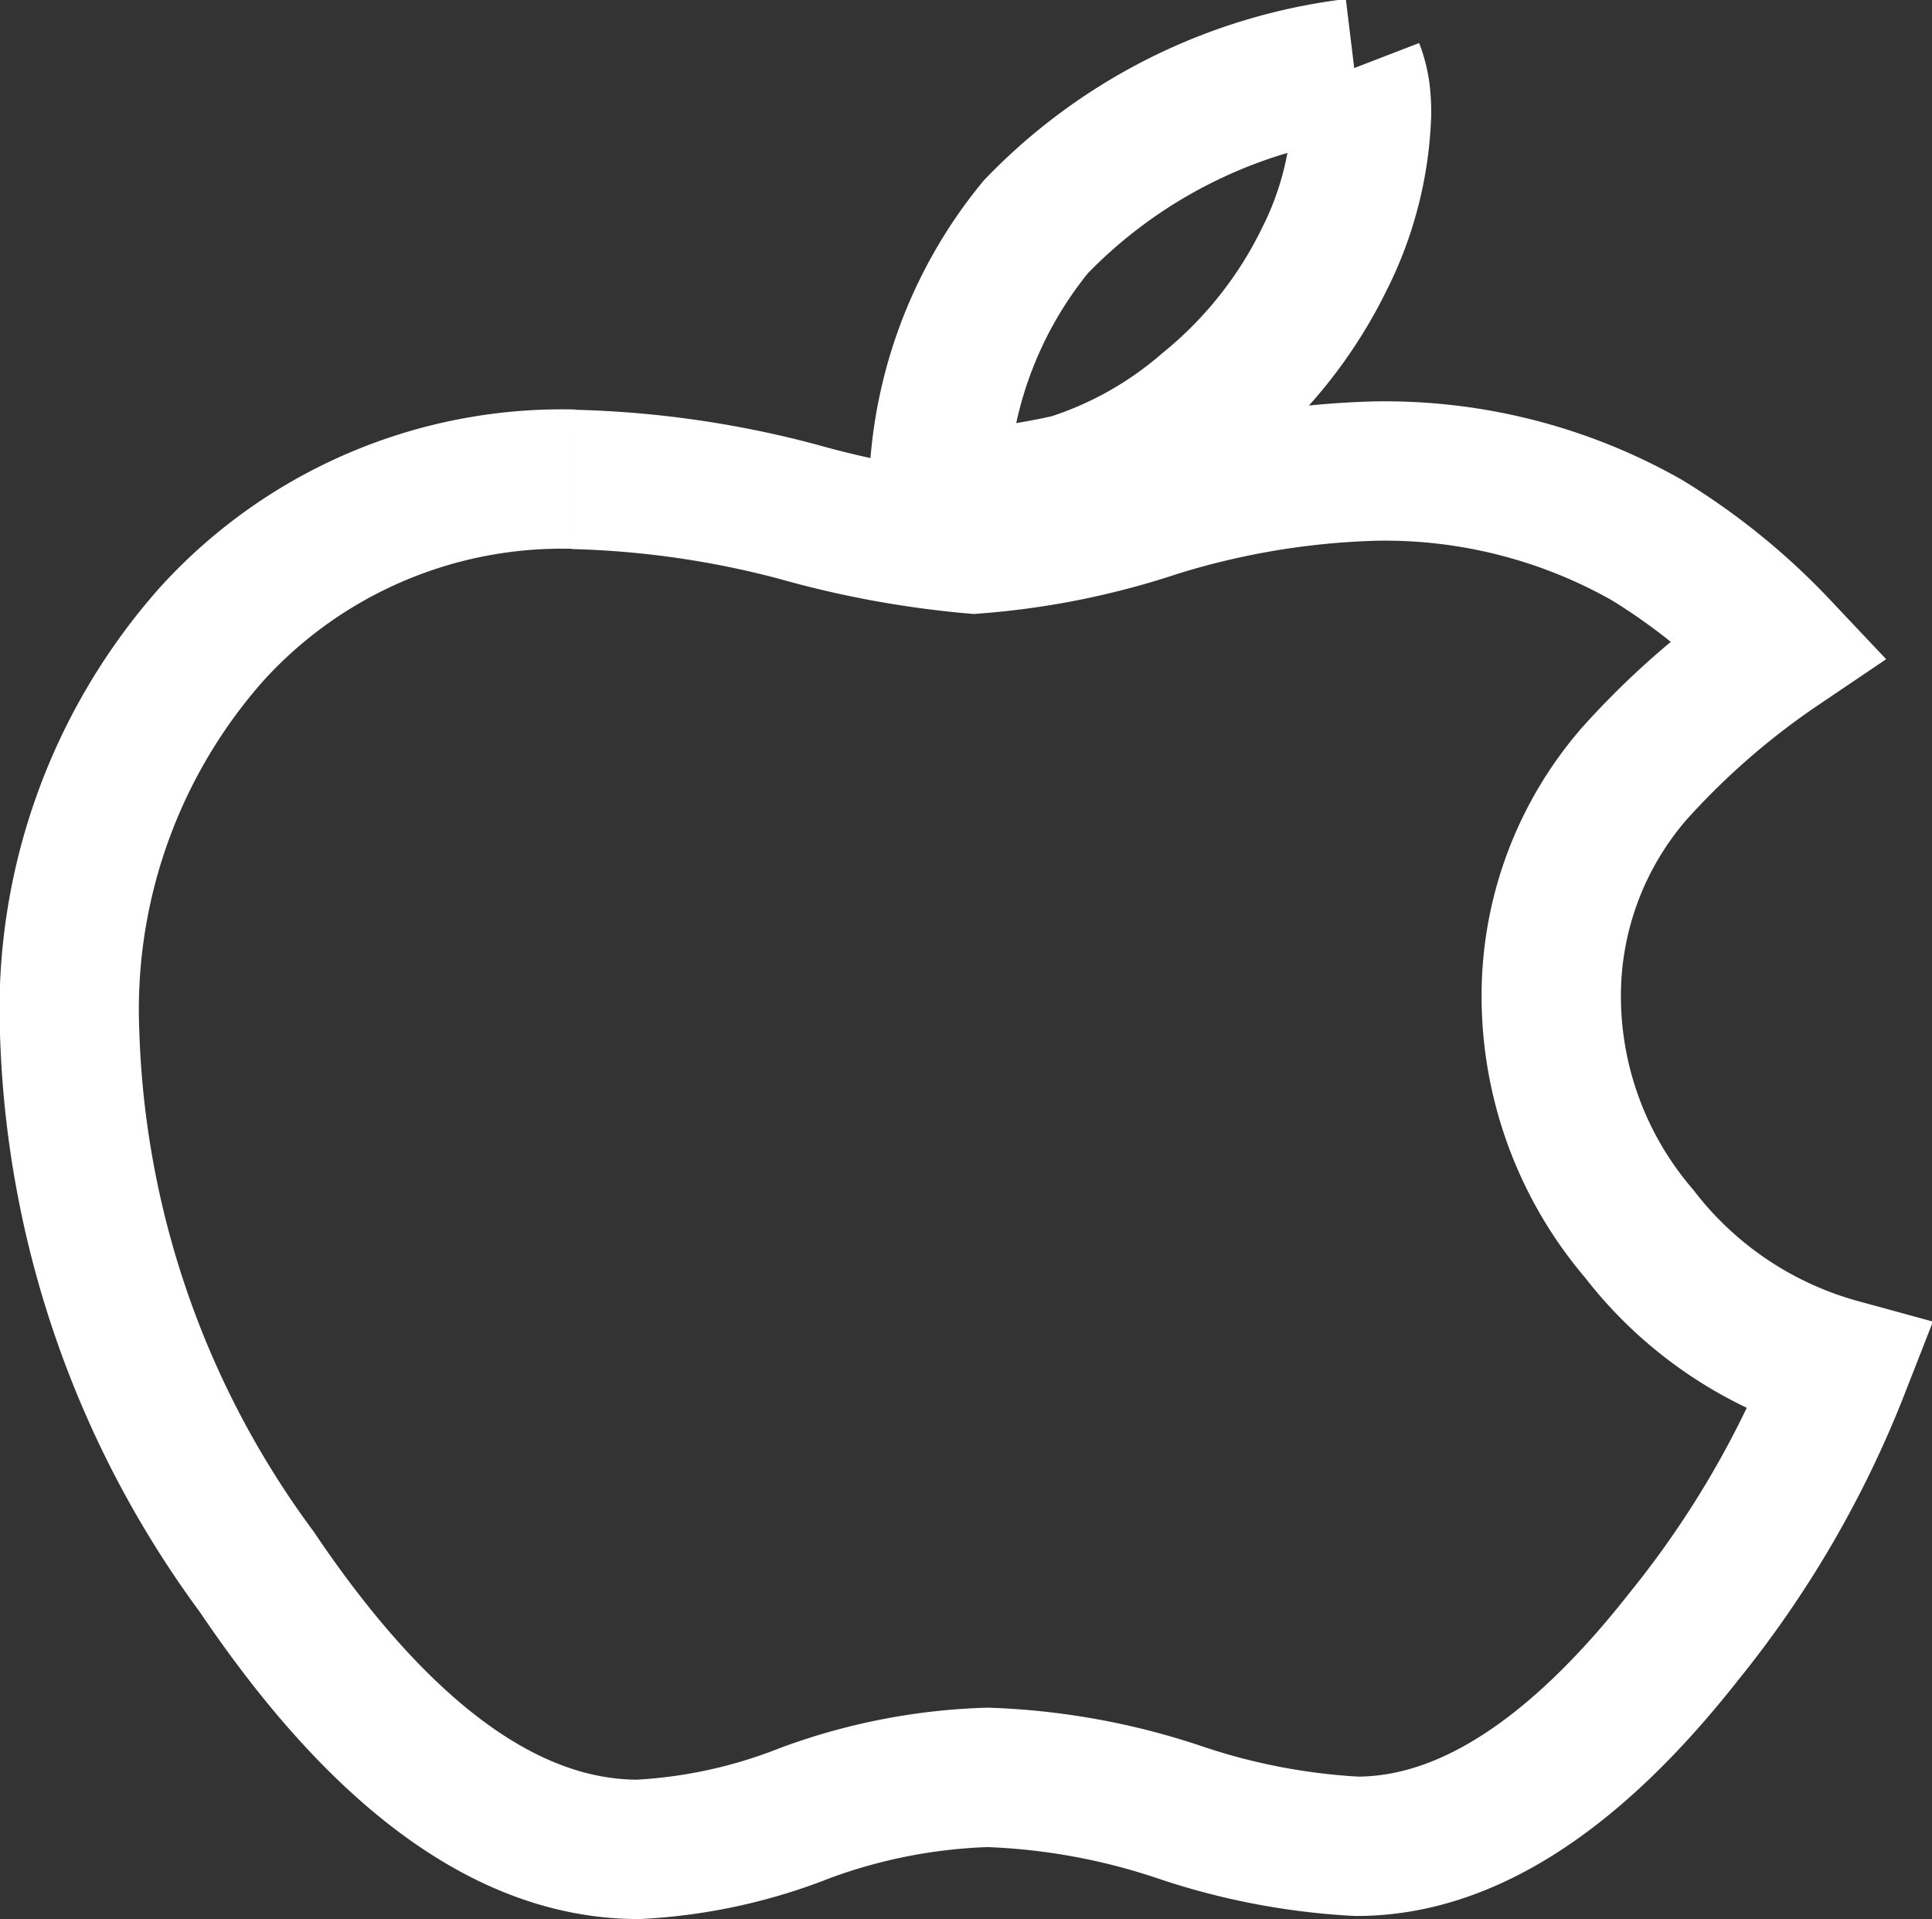 <svg xmlns="http://www.w3.org/2000/svg" width="20.799" height="20.659" viewBox="0 0 20.799 20.659">
  <rect x="0" y="0" width="20.799" height="20.659" fill="#333333" stroke="none"/>
  <g id="l1" transform="translate(0.75 0.736)">
    <path id="p4" d="M-37.119-48.58a10.359,10.359,0,0,1,2.414.348,10.251,10.251,0,0,0,1.894.348,8.143,8.143,0,0,0,1.96-.393,8.688,8.688,0,0,1,2.36-.393,5.722,5.722,0,0,1,2.921.741,6.932,6.932,0,0,1,1.427,1.157,8.46,8.46,0,0,0-1.56,1.359,3.646,3.646,0,0,0-.894,2.381,3.934,3.934,0,0,0,.947,2.572,4.086,4.086,0,0,0,2.16,1.449,10.867,10.867,0,0,1-1.68,2.887q-1.774,2.258-3.521,2.258a7.143,7.143,0,0,1-1.92-.371,7.256,7.256,0,0,0-2.054-.371,6.2,6.2,0,0,0-1.96.382,5.677,5.677,0,0,1-1.8.393q-2.094,0-4.108-2.988a10.286,10.286,0,0,1-2.014-5.8,6.094,6.094,0,0,1,1.534-4.3,5.094,5.094,0,0,1,3.894-1.662m8.4-4.425a1.173,1.173,0,0,1,.067.258,1.912,1.912,0,0,1,.013.225,3.74,3.74,0,0,1-.4,1.572A4.7,4.7,0,0,1-30.3-49.366a4.192,4.192,0,0,1-1.48.831,8.269,8.269,0,0,1-1.414.191A4.62,4.62,0,0,1-32.145-51.3a5.718,5.718,0,0,1,3.427-1.707" transform="translate(42.547 53.005)" fill="none" stroke="#fff" stroke-width="1.5"/>
  </g>
</svg>
